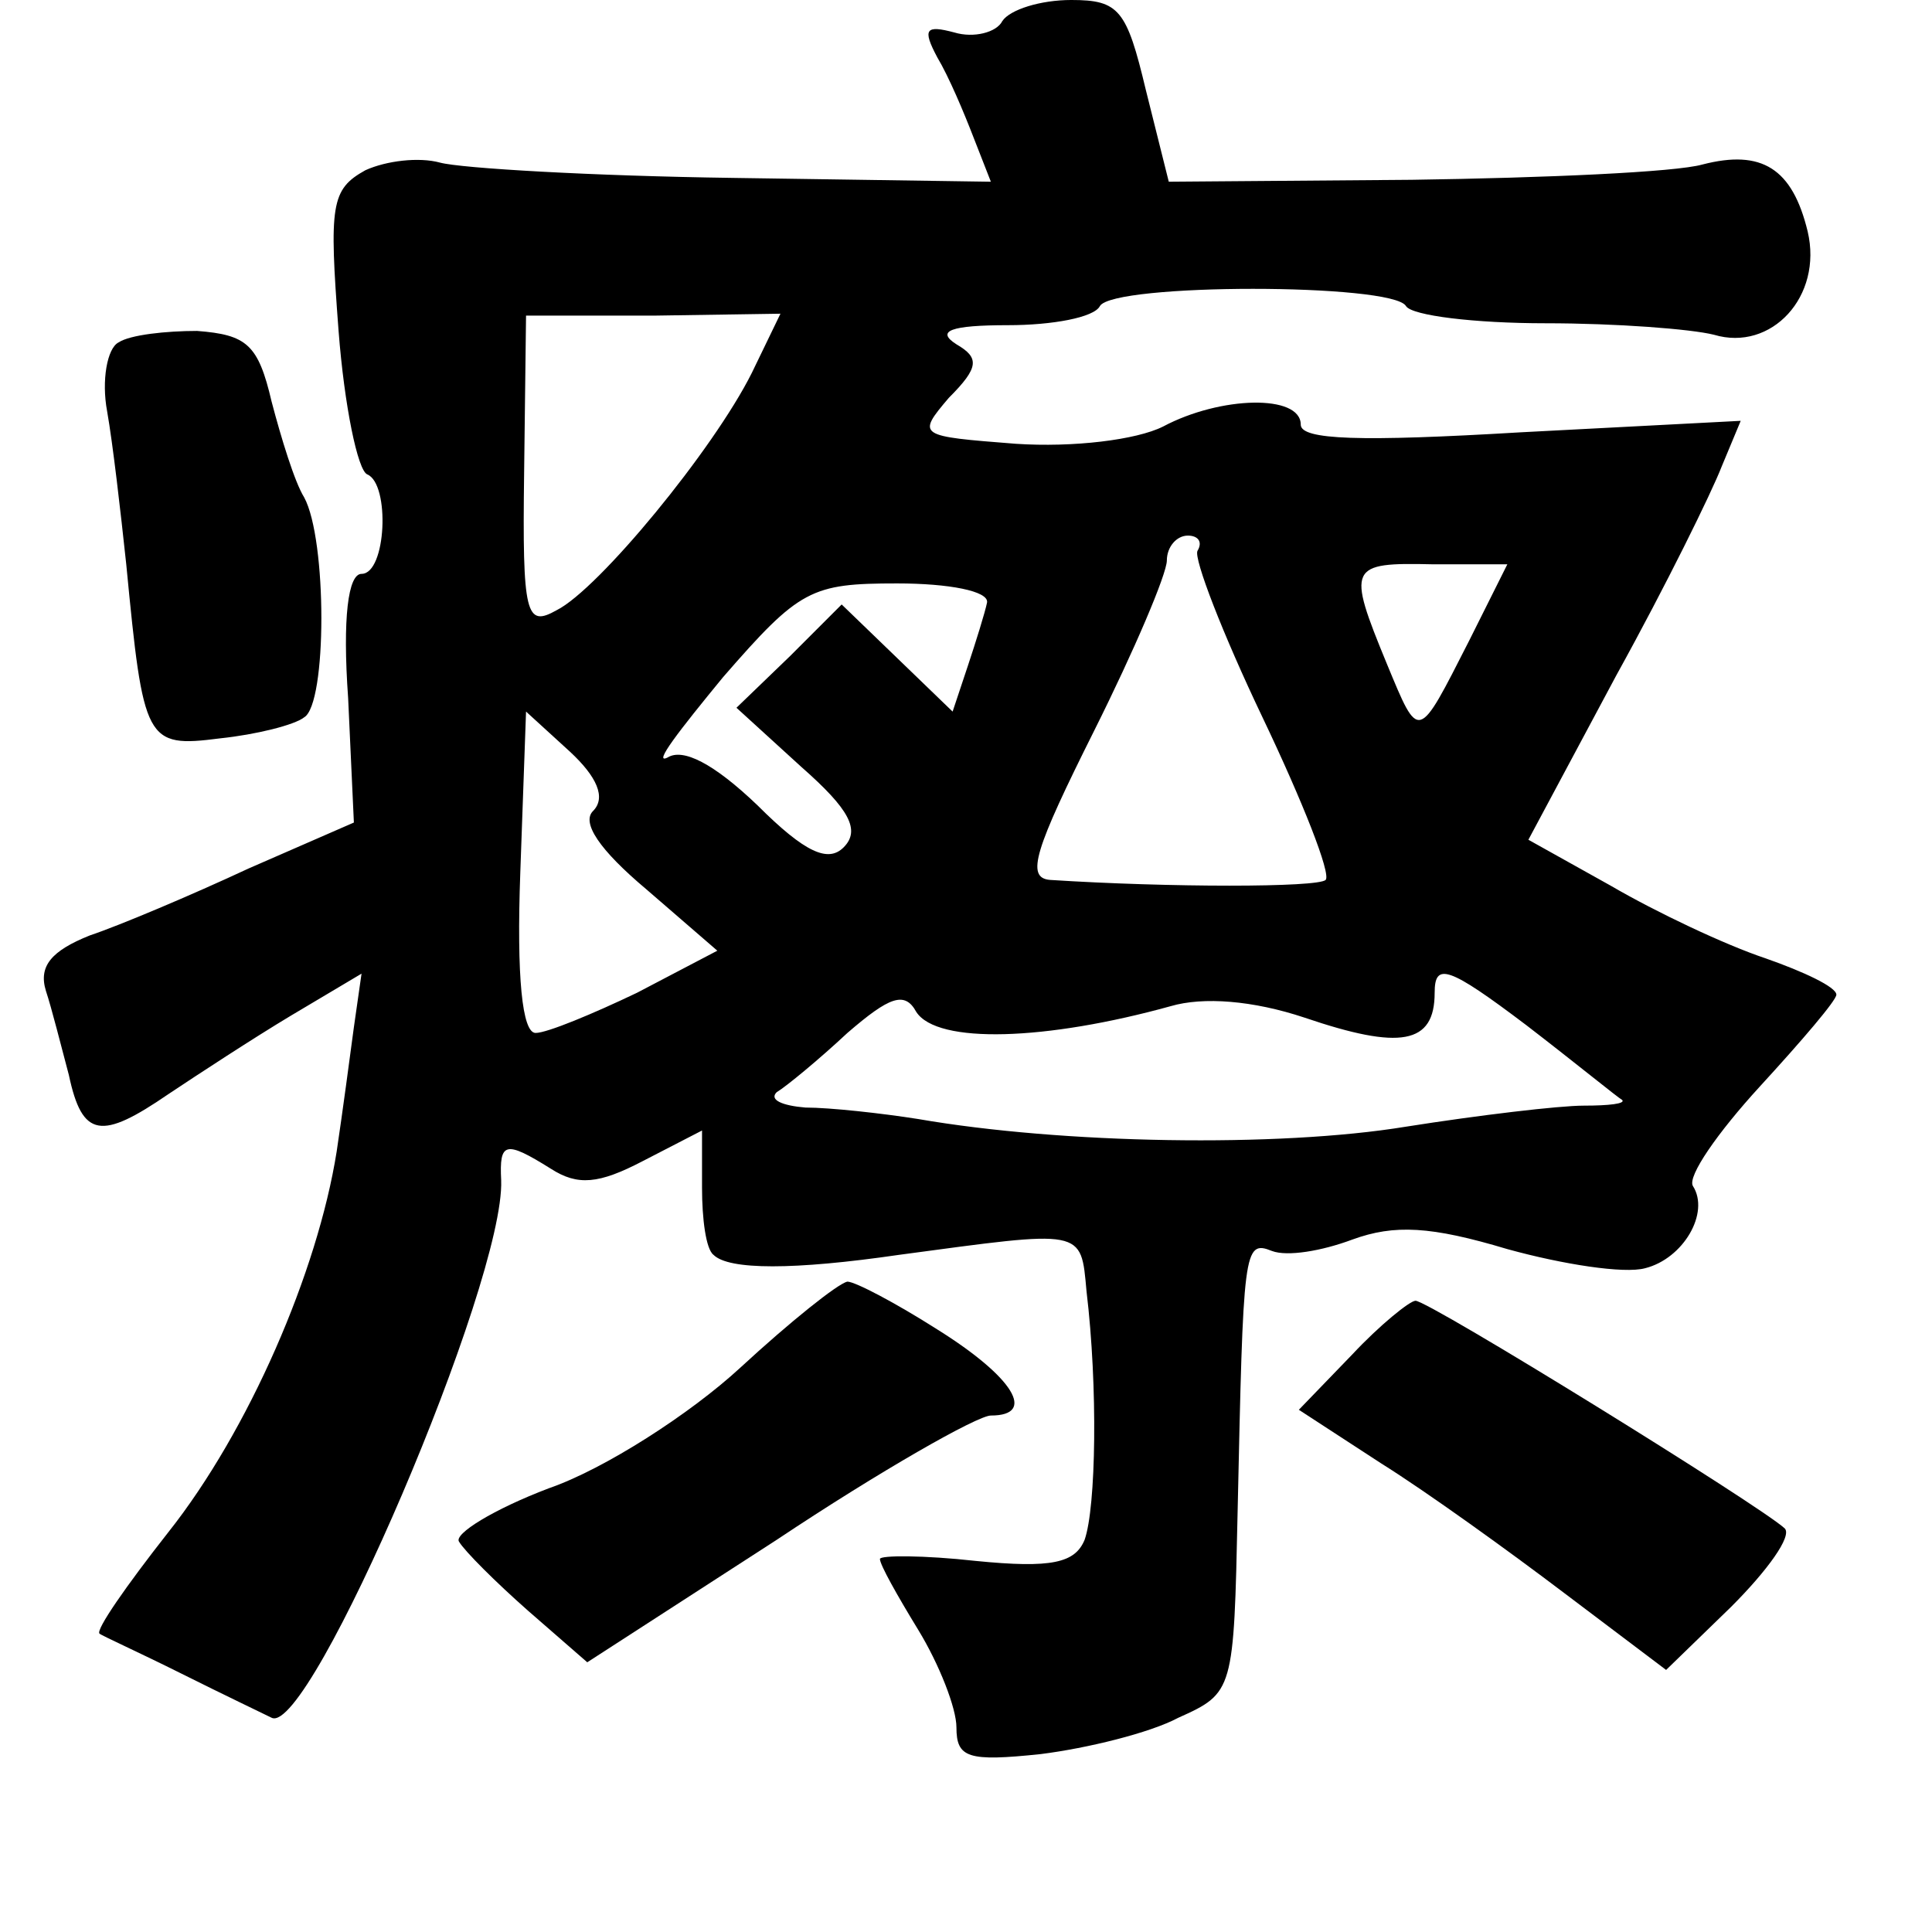 <?xml version="1.0" standalone="no"?>
<!DOCTYPE svg PUBLIC "-//W3C//DTD SVG 20010904//EN"
 "http://www.w3.org/TR/2001/REC-SVG-20010904/DTD/svg10.dtd">
<svg version="1.0" xmlns="http://www.w3.org/2000/svg"
 width="101pt" height="101pt" viewBox="0 0 101 101"
 preserveAspectRatio="xMidYMid meet">
<g transform="translate(0,101) scale(0.1,-0.1)"
fill="#000000" stroke="none">
<path d="M524 999 c-3 -6 -15 -9 -25 -6 -15 4 -17 2 -9 -13 6 -10 14 -29 19
-42 l9 -23 -135 2 c-73 1 -142 5 -153 8 -11 3 -28 1 -39 -4 -18 -10 -19 -18
-14 -84 3 -39 10 -73 15 -75 12 -5 10 -52 -3 -52 -7 0 -10 -23 -7 -65 l3 -65
-55 -24 c-30 -14 -68 -30 -83 -35 -20 -8 -27 -16 -23 -29 3 -9 8 -29 12 -44 7
-33 17 -34 52 -10 15 10 44 29 64 41 l37 22 -4 -28 c-2 -15 -6 -45 -9 -65 -10
-63 -46 -146 -88 -199 -22 -28 -38 -51 -36 -53 1 -1 21 -10 43 -21 22 -11 43
-21 47 -23 20 -10 122 228 120 281 -1 20 2 21 26 6 14 -9 25 -8 48 4 l31 16 0
-30 c0 -16 2 -32 6 -35 8 -8 42 -8 97 0 97 13 95 14 98 -19 6 -50 5 -113 -1
-130 -5 -12 -17 -15 -57 -11 -27 3 -50 3 -50 1 0 -3 9 -19 20 -37 11 -18 20
-41 20 -51 0 -16 6 -18 44 -14 24 3 57 11 72 19 29 13 29 14 31 108 3 137 3
142 18 136 8 -3 26 0 42 6 22 8 41 7 81 -5 29 -8 61 -13 72 -10 20 5 34 29 25
43 -3 5 13 28 35 52 22 24 40 45 40 48 0 4 -17 12 -37 19 -21 7 -57 24 -81 38
l-43 24 46 86 c26 47 50 96 55 109 l10 24 -115 -6 c-84 -5 -115 -4 -115 4 0
16 -42 15 -72 -1 -14 -7 -47 -11 -77 -9 -51 4 -52 4 -35 24 16 16 16 21 4 28
-11 7 -3 10 27 10 23 0 45 4 48 10 7 12 153 12 160 0 3 -5 36 -9 73 -9 37 0
76 -3 88 -6 30 -9 57 20 49 54 -8 33 -24 43 -55 35 -14 -4 -82 -7 -152 -8
l-127 -1 -12 48 c-10 42 -14 47 -39 47 -16 0 -32 -5 -36 -11z m-131 -184 c-20
-40 -80 -113 -102 -124 -16 -9 -18 -3 -17 72 l1 82 67 0 66 1 -15 -31z m233
-93 c-2 -4 13 -43 34 -87 21 -44 36 -82 33 -85 -4 -4 -82 -4 -144 0 -13 1 -8
16 23 78 21 42 38 82 38 89 0 7 5 13 11 13 5 0 8 -3 5 -8z m142 -47 c-27 -53
-26 -53 -43 -12 -21 51 -20 53 24 52 l39 0 -20 -40z m-252 20 c-1 -5 -6 -21
-10 -33 l-8 -24 -29 28 -29 28 -27 -27 -28 -27 34 -31 c25 -22 31 -33 22 -42
-8 -8 -20 -3 -45 22 -23 22 -39 30 -47 25 -8 -4 6 14 29 42 40 46 46 49 91 49
27 0 48 -4 47 -10z m-206 -109 c-6 -6 3 -20 28 -41 l37 -32 -42 -22 c-23 -11
-47 -21 -53 -21 -7 0 -10 29 -8 84 l3 84 23 -21 c14 -13 19 -24 12 -31z m538
-151 c2 -2 -7 -3 -20 -3 -13 0 -55 -5 -93 -11 -67 -11 -180 -9 -255 4 -19 3
-46 6 -59 6 -12 1 -19 4 -15 8 5 3 22 17 37 31 22 19 30 22 36 11 11 -17 68
-15 133 3 17 5 43 3 70 -6 50 -17 68 -14 68 13 0 16 7 14 48 -17 26 -20 48
-38 50 -39z"/>
<path d="M62 831 c-6 -3 -9 -20 -6 -36 3 -17 7 -52 10 -80 9 -93 10 -96 49
-91 19 2 39 7 44 11 12 7 12 93 0 115 -5 8 -12 31 -17 50 -7 30 -13 35 -39 37
-16 0 -35 -2 -41 -6z"/>
<path d="M387 295 c-26 -24 -71 -53 -100 -63 -29 -11 -50 -24 -47 -28 3 -5 19
-21 36 -36 l31 -27 99 64 c54 36 105 65 112 65 24 0 12 20 -28 45 -22 14 -43
25 -47 25 -5 -1 -30 -21 -56 -45z"/>
<path d="M707 302 l-28 -29 43 -28 c24 -15 67 -46 96 -68 l53 -40 34 33 c19
19 32 37 28 41 -13 12 -186 119 -193 119 -3 0 -19 -13 -33 -28z"/>
</g>
</svg>
